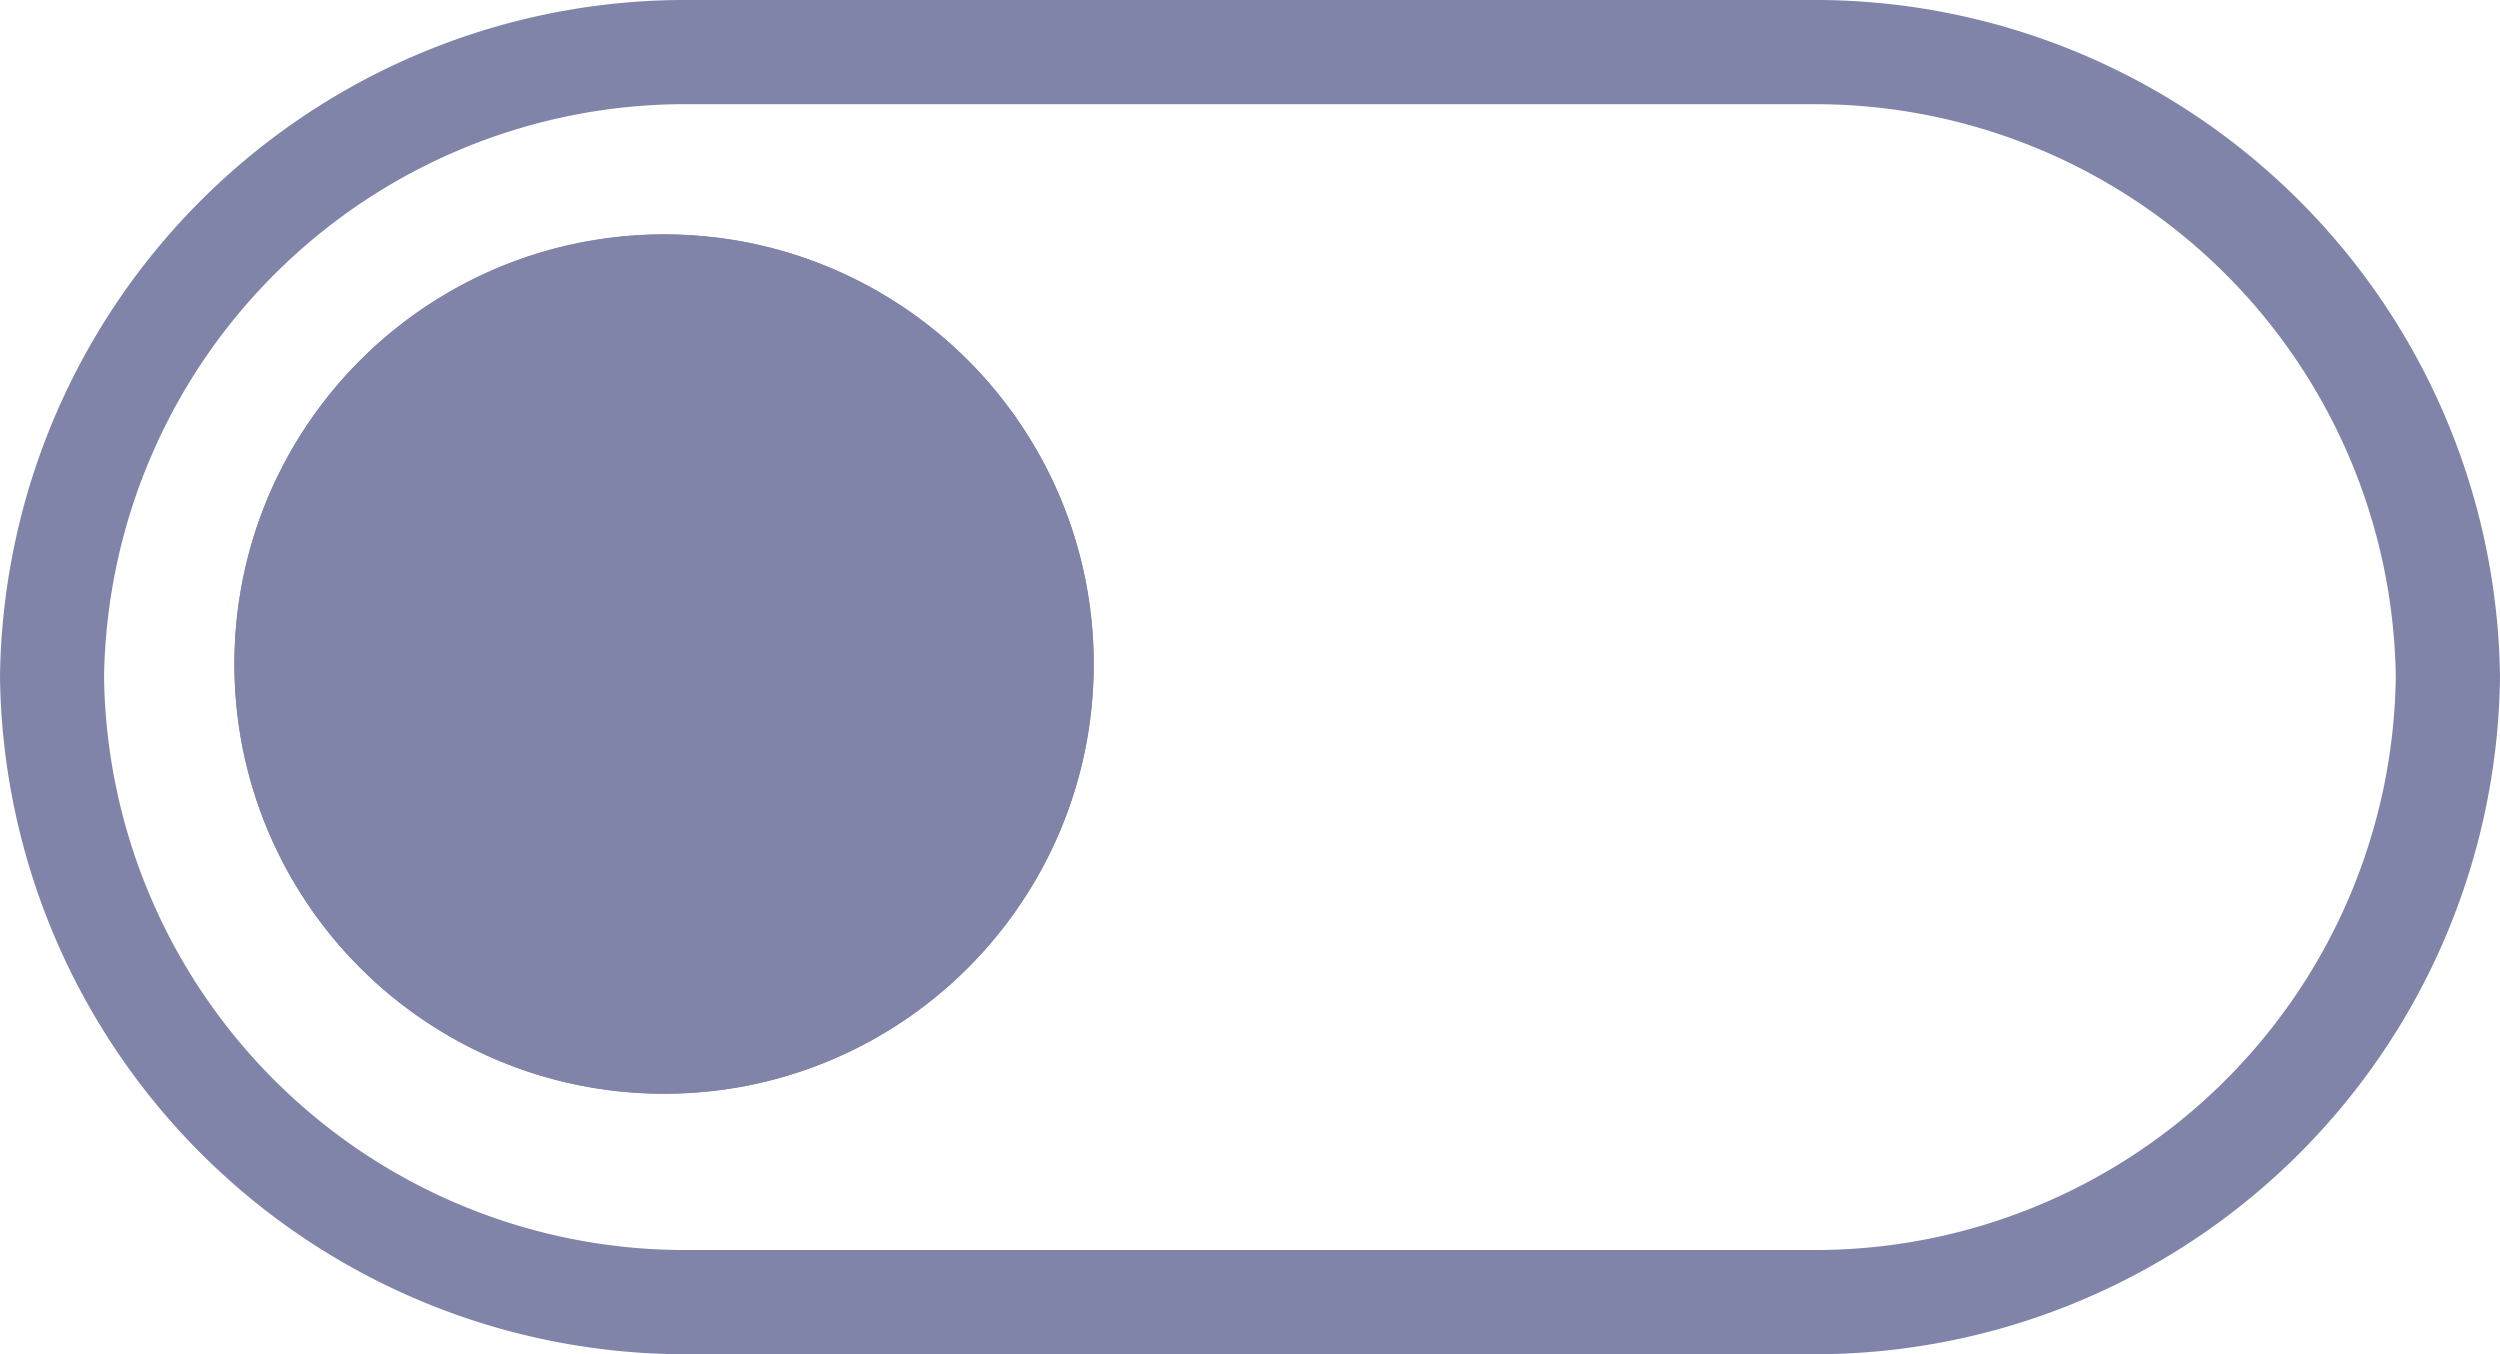 <svg xmlns="http://www.w3.org/2000/svg" width="16" height="8.667" viewBox="0 0 16 8.667">
  <g id="Group_2" data-name="Group 2" transform="translate(-1134 -362)">
    <g id="Group_1" data-name="Group 1">
      <path id="mouse" d="M4.333,16A4.386,4.386,0,0,1,0,11.583V4.417A4.386,4.386,0,0,1,4.333,0,4.386,4.386,0,0,1,8.667,4.417v7.15A4.39,4.39,0,0,1,4.333,16ZM8,4.417A3.717,3.717,0,0,0,4.333.667,3.717,3.717,0,0,0,.667,4.417v7.15a3.721,3.721,0,0,0,3.667,3.767A3.717,3.717,0,0,0,8,11.583Z" transform="translate(1150 362) rotate(90)" fill="#8184a9"/>
      <g id="Ellipse_1" data-name="Ellipse 1" transform="translate(1135.5 363.5)" fill="#8184a9" stroke="#8184a9" stroke-width="1">
        <circle cx="2.75" cy="2.75" r="2.75" stroke="none"/>
        <circle cx="2.75" cy="2.75" r="2.25" fill="none"/>
      </g>
    </g>
  </g>
</svg>
